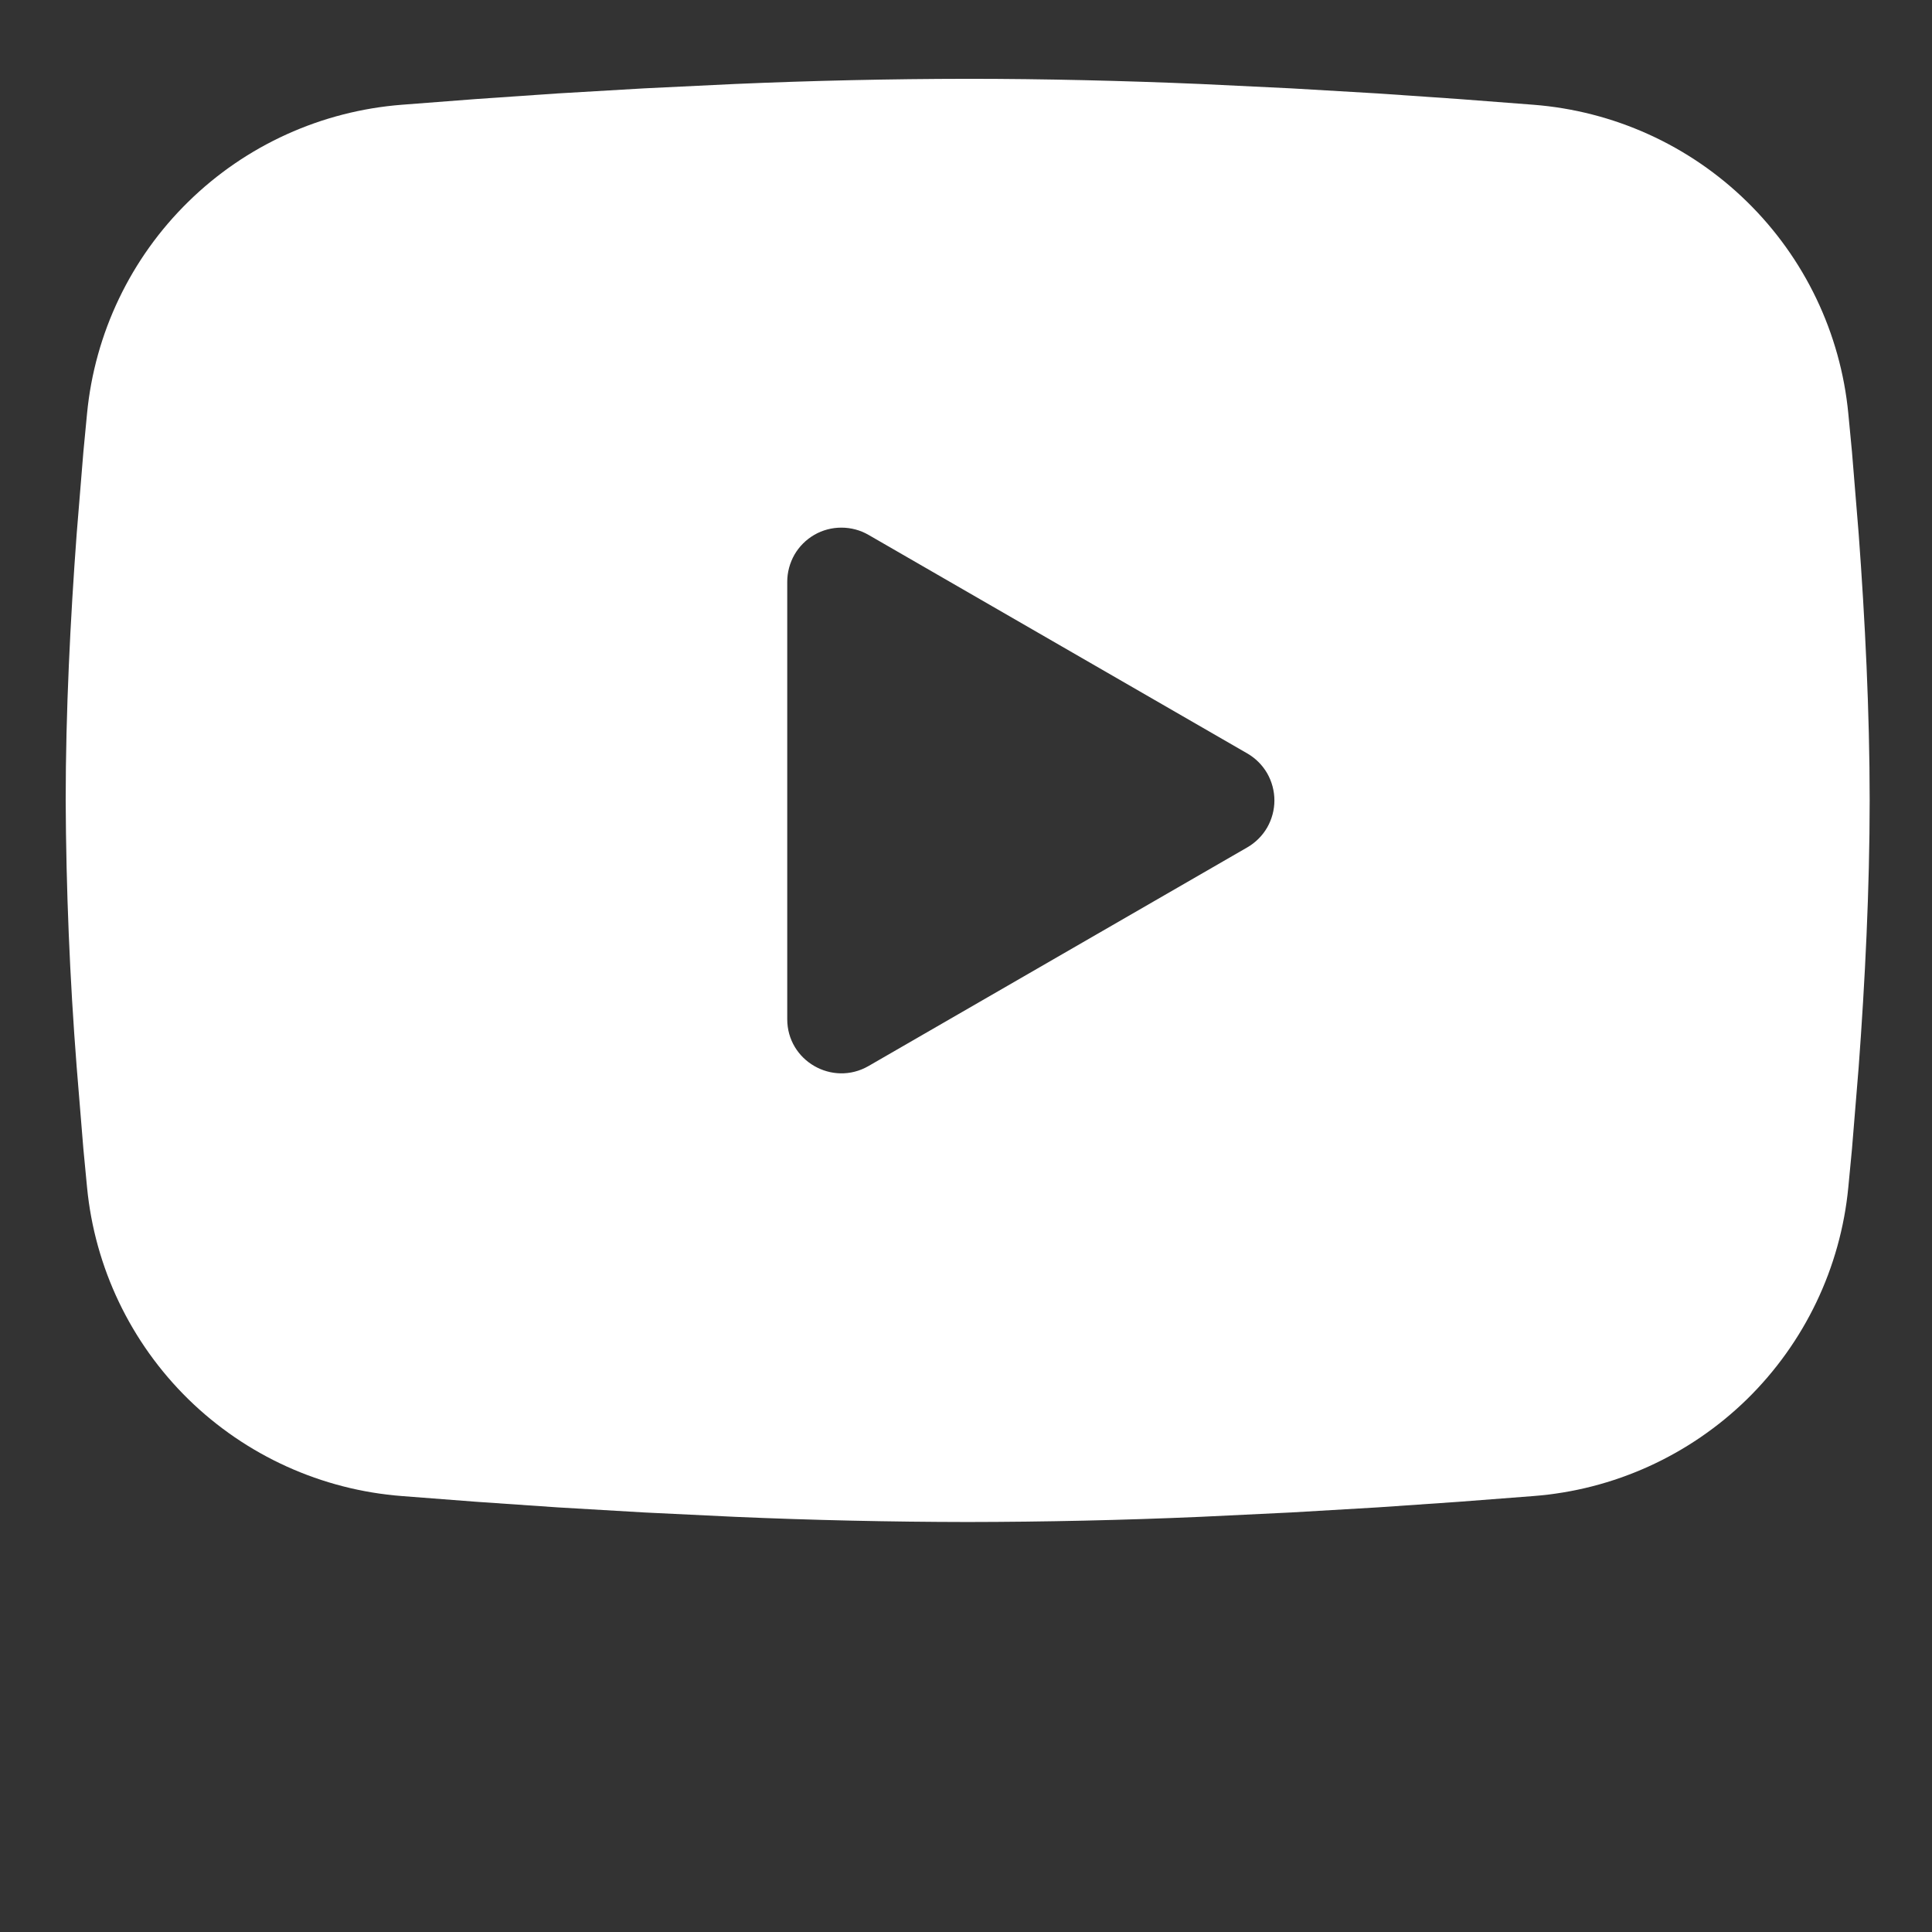 <svg width="19" height="19" viewBox="0 0 19 19" fill="none" xmlns="http://www.w3.org/2000/svg">
<rect x="0" y="0" width="19" height="19" fill="#333333" stroke="none"/>
<path fill-rule="evenodd" clip-rule="evenodd" d="M9.516 0.775C10.275 0.775 11.053 0.794 11.807 0.826L12.698 0.869L13.55 0.919L14.348 0.974L15.078 1.03C15.869 1.091 16.614 1.428 17.181 1.984C17.748 2.539 18.101 3.277 18.177 4.067L18.213 4.444L18.279 5.251C18.341 6.088 18.387 7 18.387 7.872C18.387 8.744 18.341 9.656 18.279 10.492L18.213 11.299L18.177 11.676C18.101 12.467 17.748 13.204 17.181 13.76C16.613 14.315 15.868 14.653 15.077 14.713L14.349 14.769L13.551 14.824L12.698 14.874L11.807 14.917C11.044 14.95 10.28 14.967 9.516 14.968C8.753 14.967 7.989 14.95 7.226 14.917L6.335 14.874L5.483 14.824L4.684 14.769L3.955 14.713C3.164 14.653 2.419 14.315 1.852 13.76C1.285 13.204 0.932 12.466 0.856 11.676L0.82 11.299L0.754 10.492C0.686 9.62 0.65 8.746 0.646 7.872C0.646 7 0.692 6.088 0.754 5.251L0.82 4.444L0.856 4.067C0.932 3.277 1.285 2.539 1.852 1.984C2.418 1.428 3.163 1.091 3.954 1.03L4.683 0.974L5.481 0.919L6.334 0.869L7.225 0.826C7.988 0.793 8.752 0.776 9.516 0.775ZM7.742 5.72V10.023C7.742 10.433 8.186 10.688 8.541 10.484L12.267 8.333C12.348 8.286 12.415 8.219 12.462 8.138C12.508 8.057 12.533 7.965 12.533 7.872C12.533 7.778 12.508 7.686 12.462 7.605C12.415 7.524 12.348 7.457 12.267 7.41L8.541 5.26C8.46 5.213 8.368 5.189 8.274 5.189C8.181 5.189 8.089 5.213 8.008 5.26C7.927 5.307 7.86 5.374 7.813 5.455C7.767 5.536 7.742 5.628 7.742 5.721V5.72Z" fill="white"/>
</svg>
